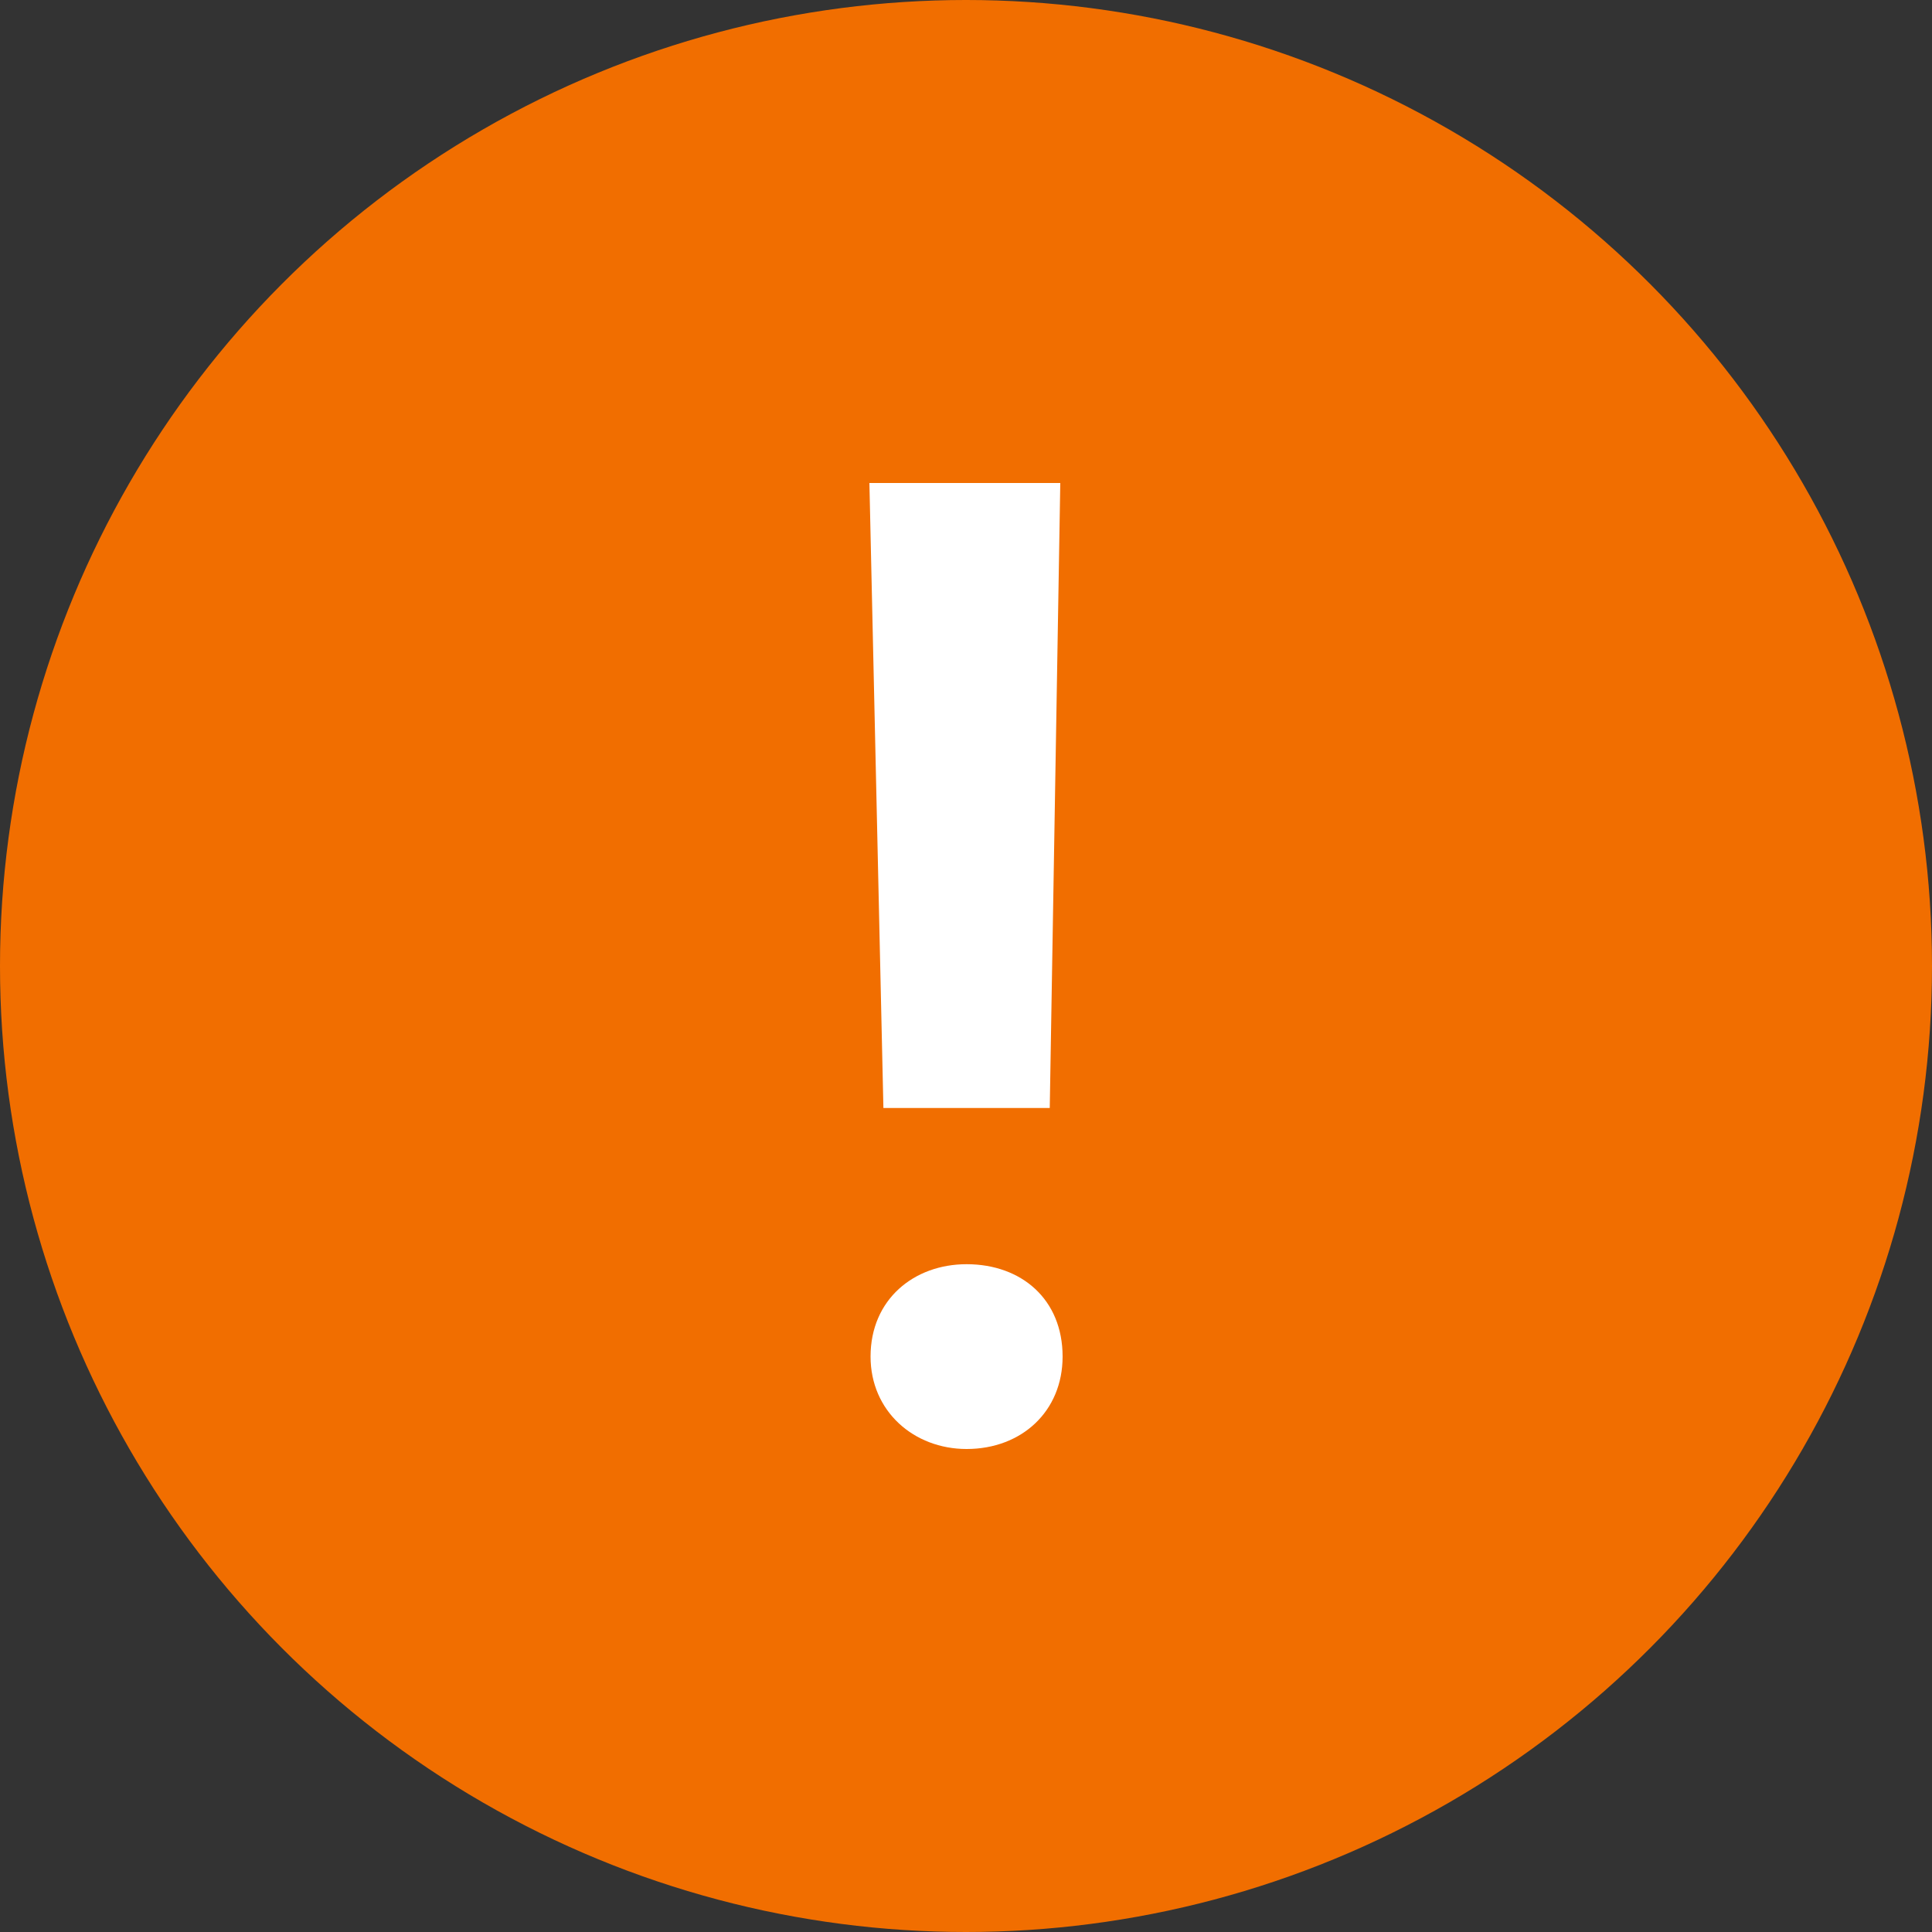 <svg width="20" height="20" viewBox="0 0 20 20" fill="none" xmlns="http://www.w3.org/2000/svg">
<rect x="0" y="0" width="20" height="20" fill="#333333" stroke="none"/>
<circle cx="10" cy="10" r="10" fill="#F16E00"/>
<path d="M10.006 15C10.576 15 11 14.61 11 14.043C11 13.452 10.576 13.087 10.006 13.087C9.461 13.087 9.012 13.452 9.012 14.043C9.012 14.61 9.461 15 10.006 15ZM9.145 11.47H10.867L10.976 5H9L9.145 11.47Z" fill="white"/>
</svg>
